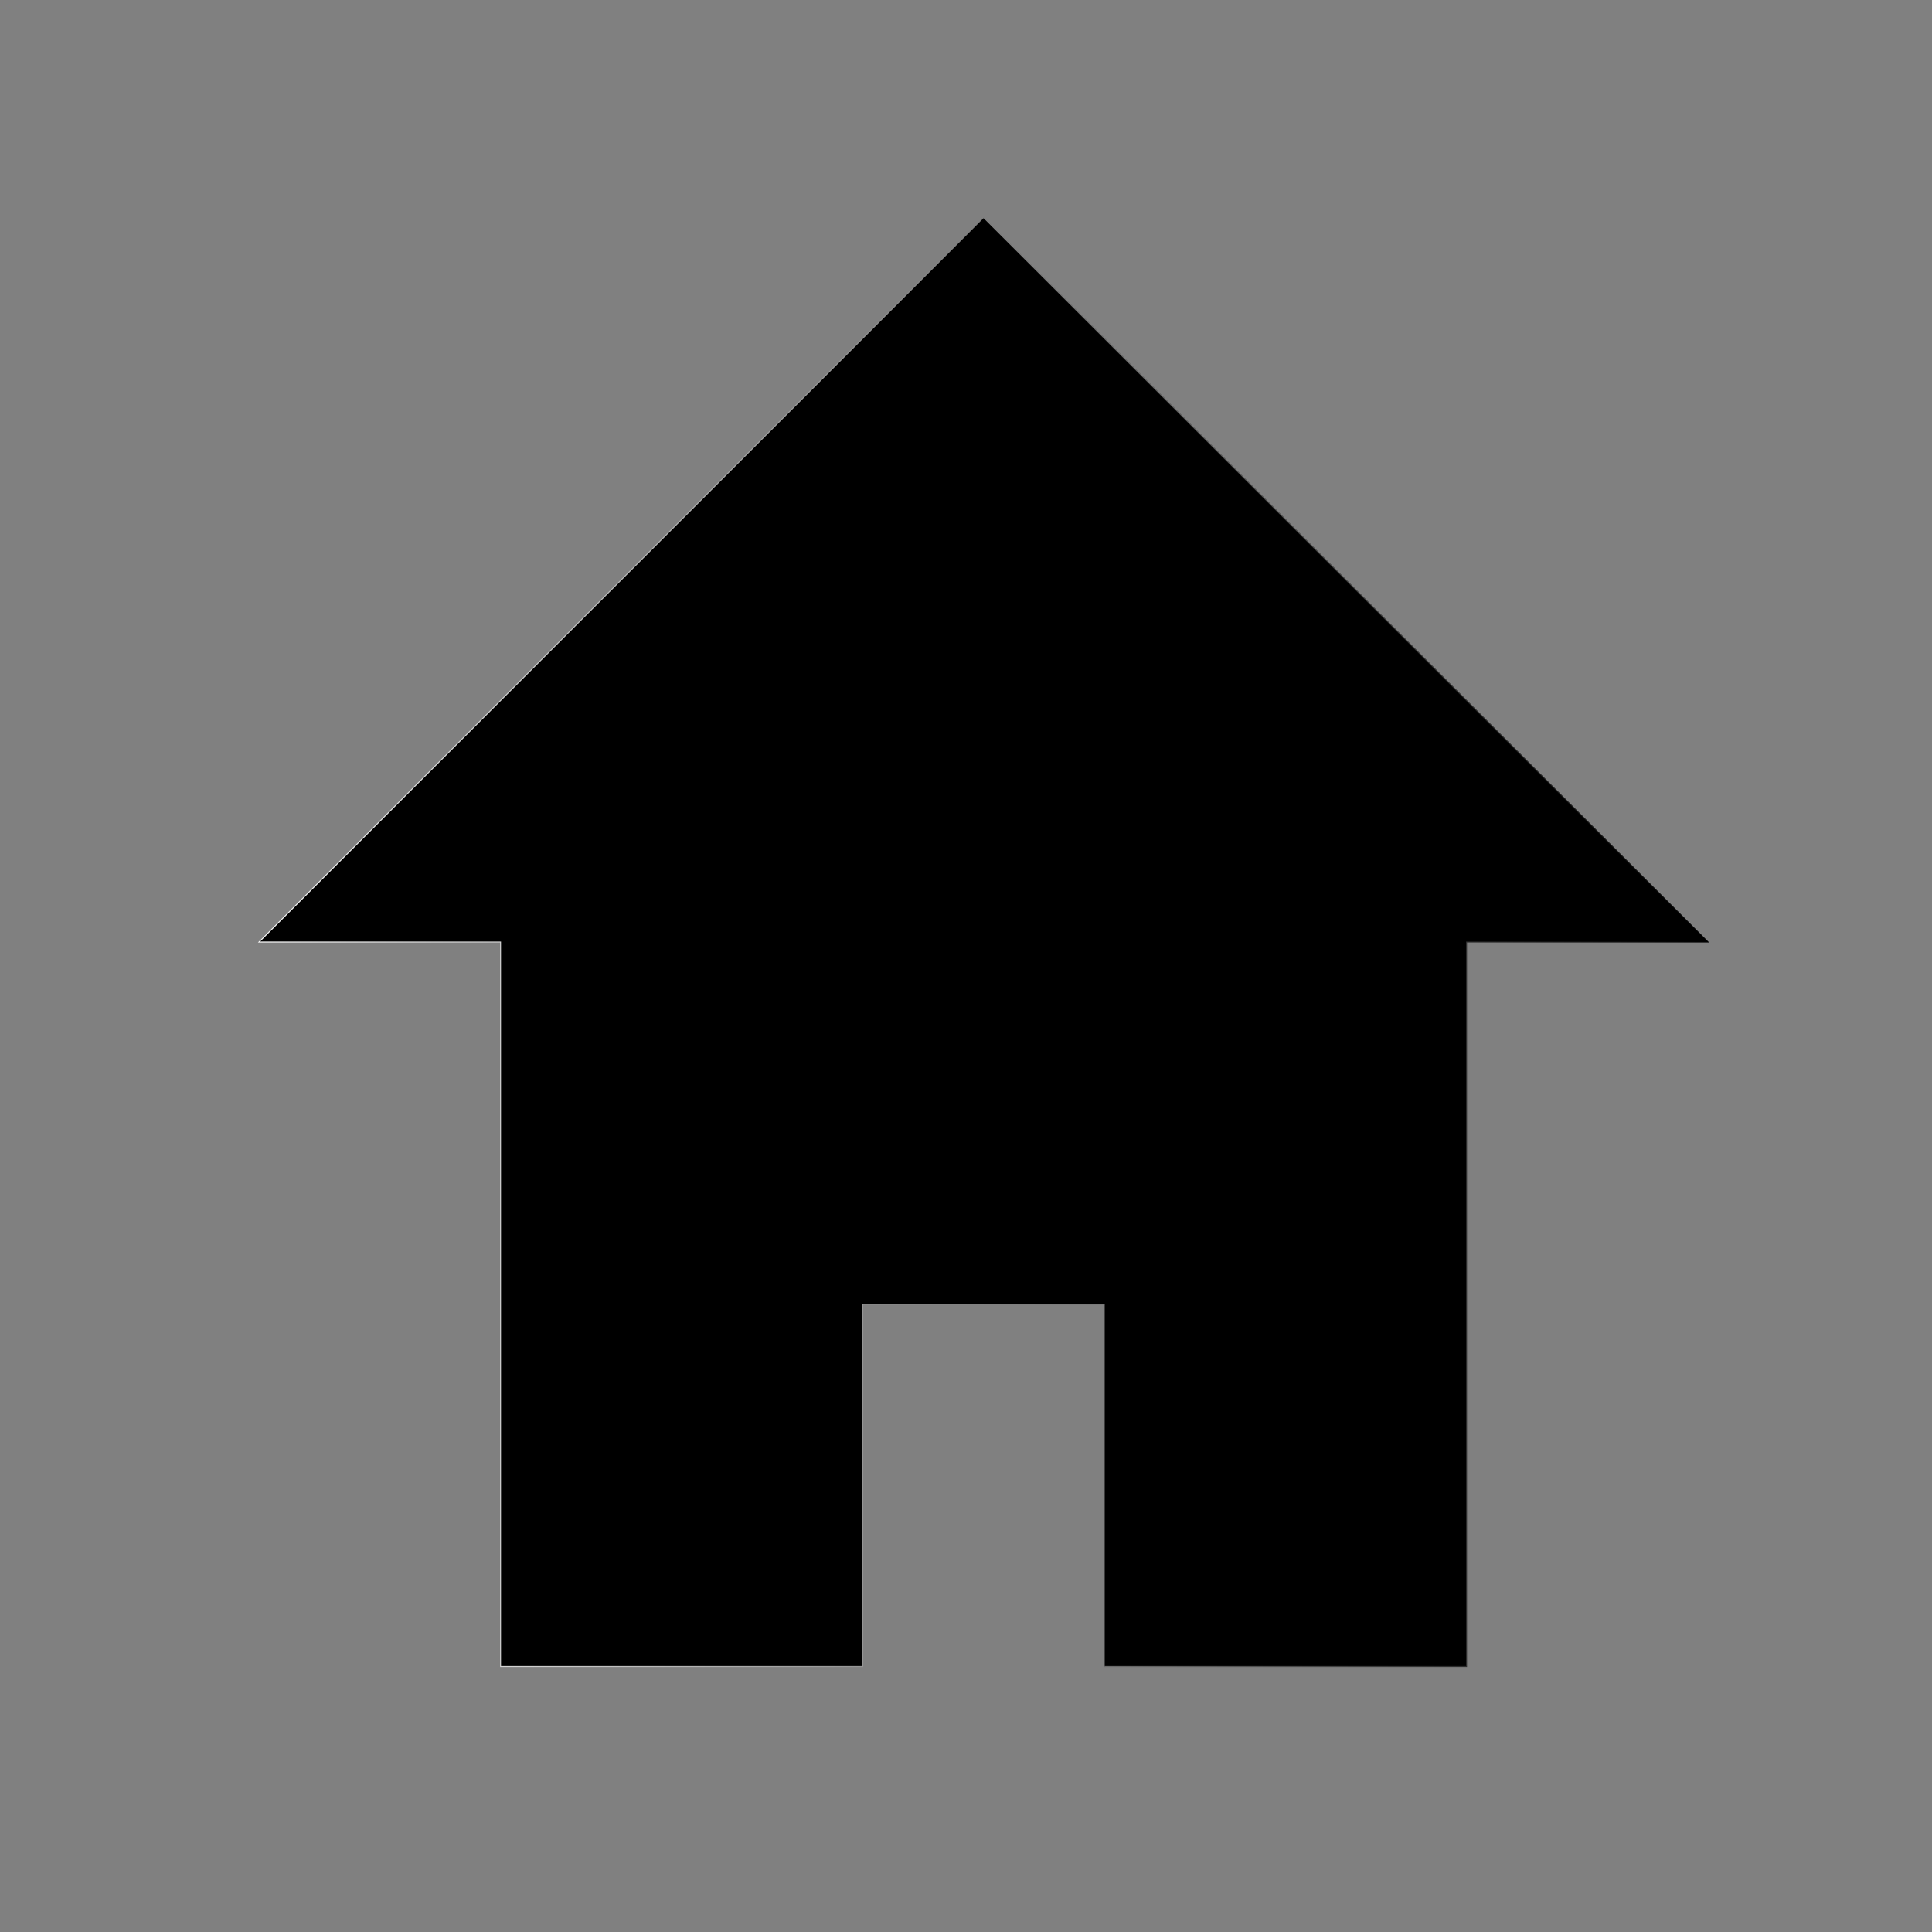 <?xml version="1.0" encoding="utf-8"?>
<!-- Generator: Adobe Illustrator 19.0.0, SVG Export Plug-In . SVG Version: 6.00 Build 0)  -->
<svg version="1.1" id="Layer_1" xmlns="http://www.w3.org/2000/svg" xmlns:xlink="http://www.w3.org/1999/xlink" x="0px" y="0px"
	 viewBox="0 0 2048 2048" enable-background="new 0 0 2048 2048" xml:space="preserve">
<rect x="0" y="0" width="2048" height="2048" fill="#808080" stroke="none"/>
<linearGradient id="XMLID_2_" gradientUnits="userSpaceOnUse" x1="274.605" y1="998.605" x2="1810.605" y2="998.605">
	<stop  offset="0" style="stop-color:#FFFFFF"/>
	<stop  offset="0" style="stop-color:#000000"/>
</linearGradient>
<linearGradient id="XMLID_3_" gradientUnits="userSpaceOnUse" x1="273.398" y1="998.501" x2="1811.812" y2="998.501">
	<stop  offset="0" style="stop-color:#FFFFFF"/>
	<stop  offset="1" style="stop-color:#000000"/>
</linearGradient>
<polygon id="XMLID_4_" fill="url(#XMLID_2_)" stroke="url(#XMLID_3_)" stroke-miterlimit="10" points="1042.6,230.6 274.6,998.6 
	530.6,998.6 530.6,1766.6 914.6,1766.6 914.6,1382.6 1170.6,1382.6 1170.6,1766.6 1554.6,1766.6 1554.6,998.6 1810.6,998.6 "/>
</svg>
